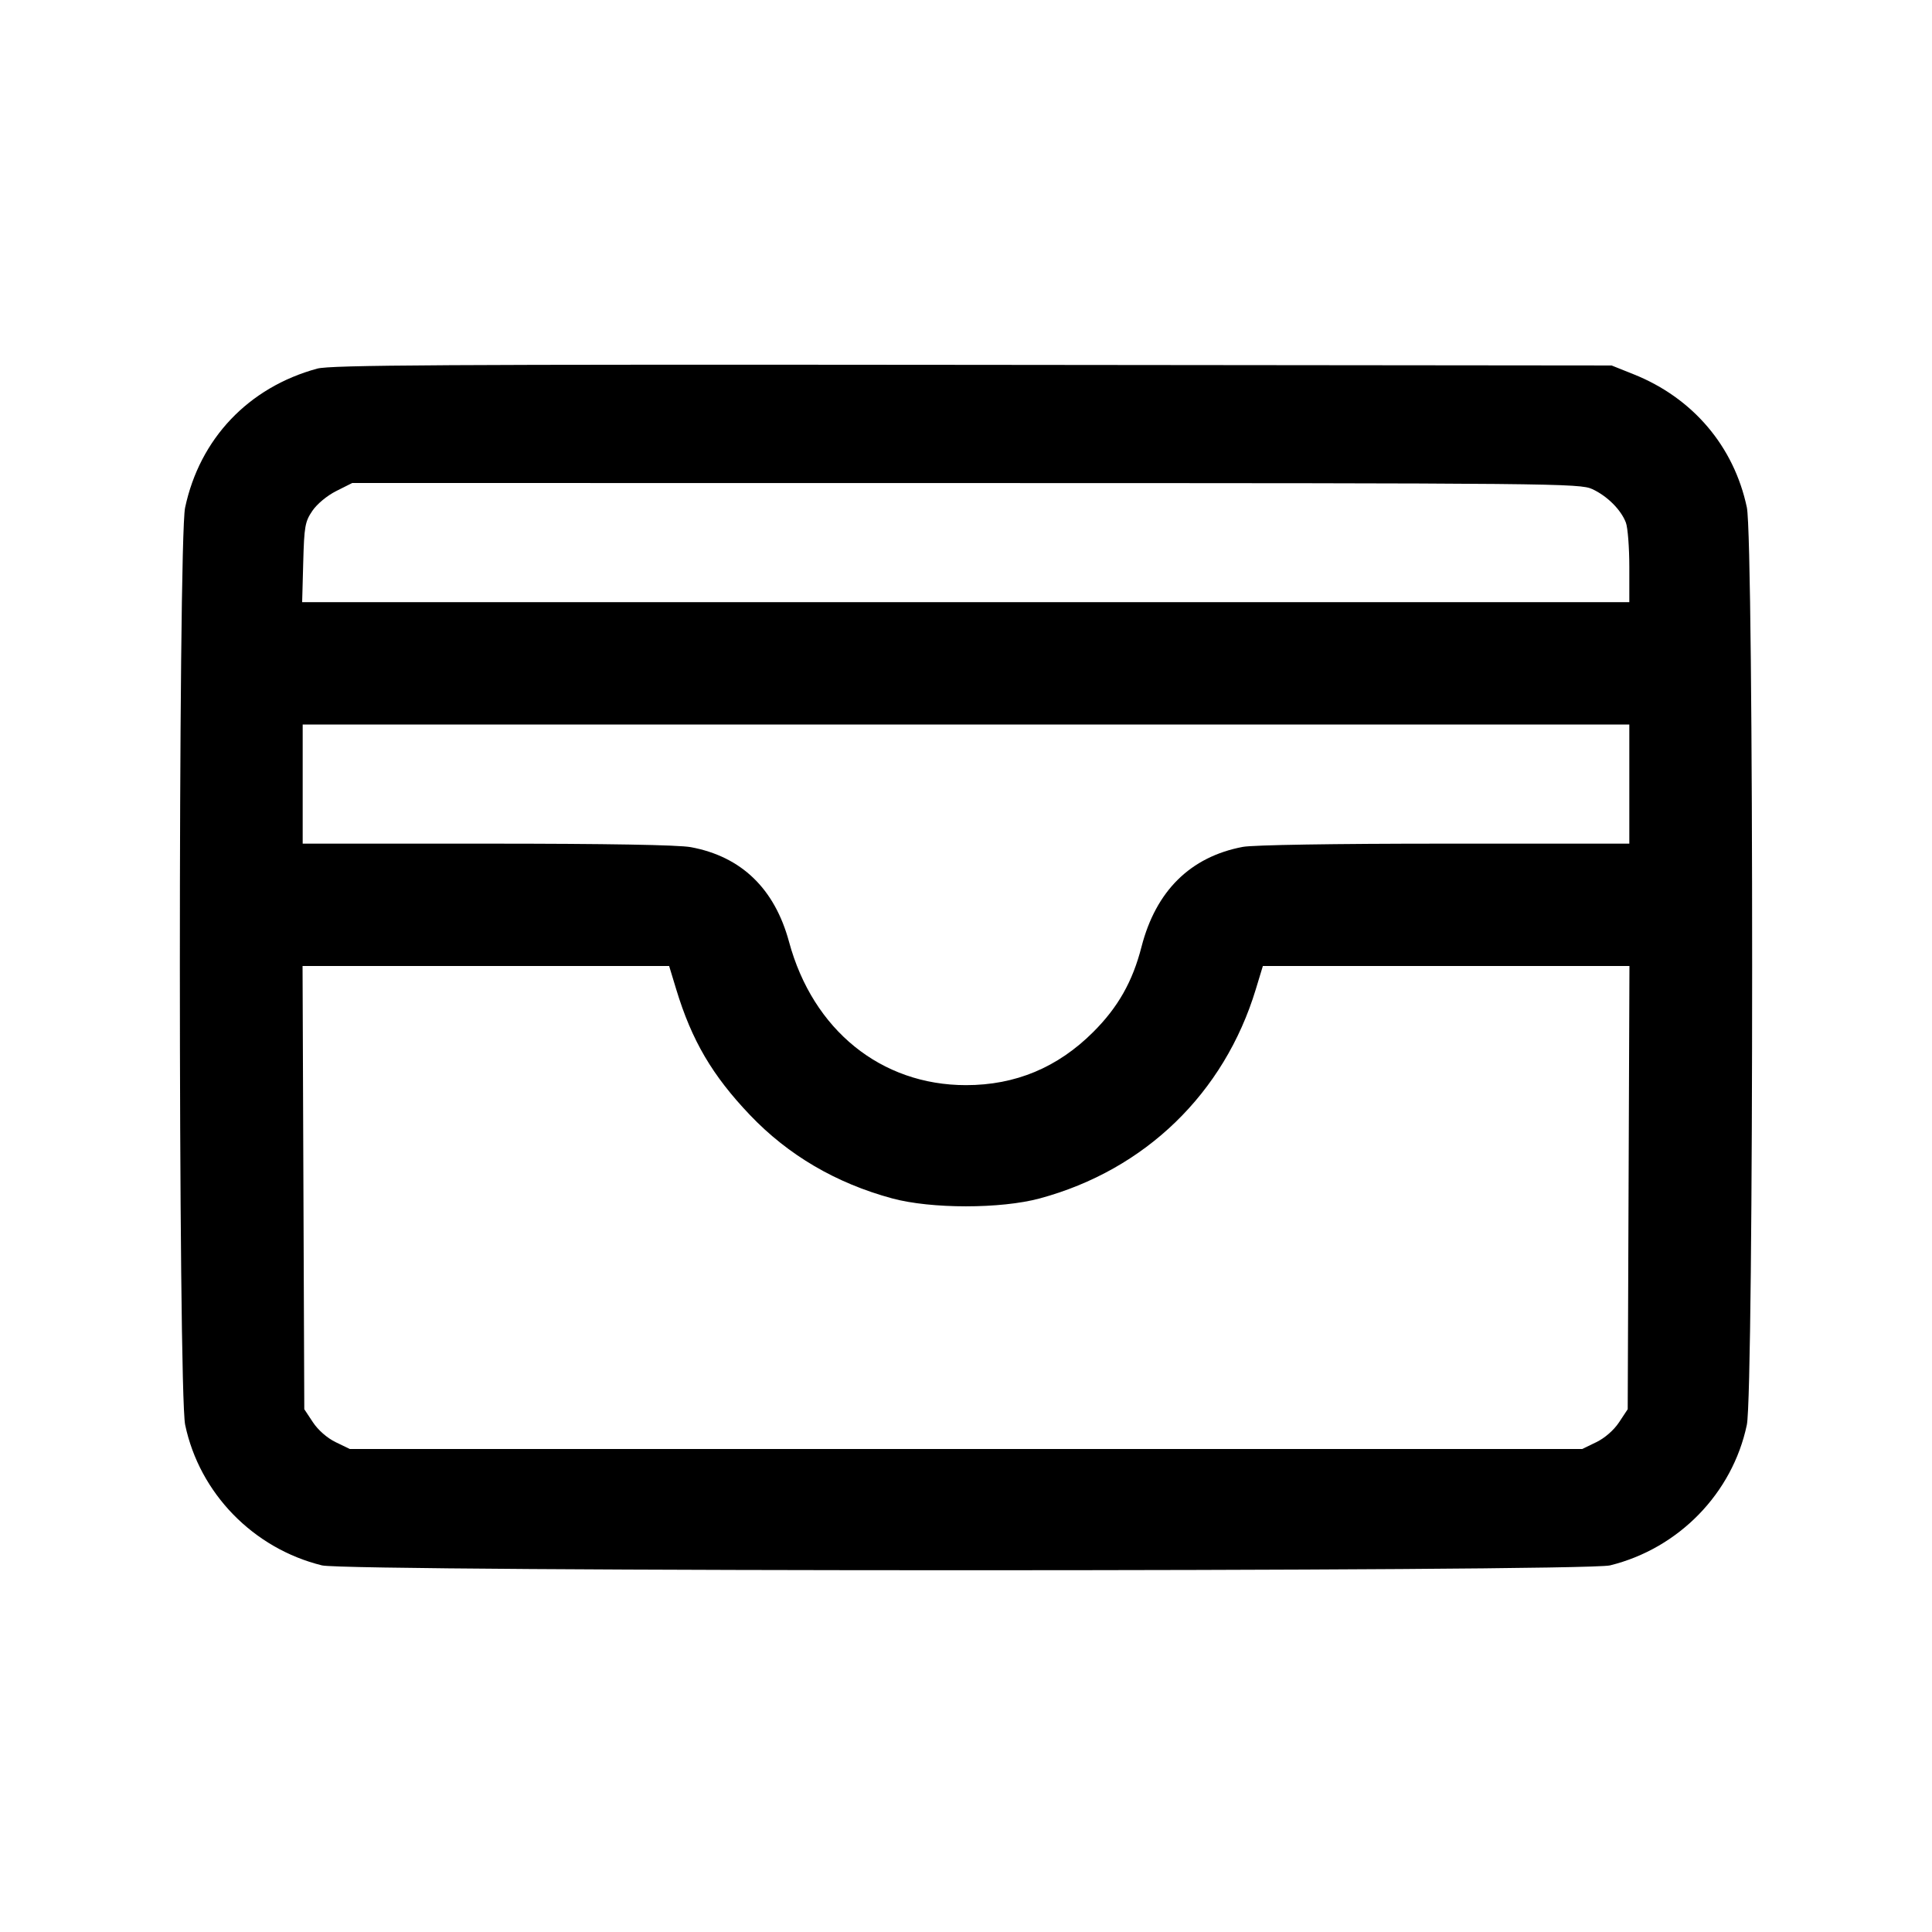 <svg fill="currentColor" viewBox="0 0 256 256" xmlns="http://www.w3.org/2000/svg"><path d="M42.027 48.845 C 32.927 51.324,26.463 58.130,24.526 67.270 C 23.595 71.665,23.603 184.362,24.535 188.800 C 26.439 197.867,33.561 205.182,42.667 207.423 C 46.150 208.280,209.850 208.280,213.333 207.423 C 222.439 205.182,229.561 197.867,231.465 188.800 C 232.402 184.334,232.404 71.662,231.467 67.237 C 229.751 59.136,224.313 52.737,216.481 49.601 L 213.547 48.427 128.853 48.345 C 58.522 48.278,43.798 48.363,42.027 48.845 M210.987 64.809 C 212.973 65.729,214.794 67.547,215.440 69.254 C 215.689 69.915,215.893 72.555,215.893 75.121 L 215.893 79.787 127.965 79.787 L 40.037 79.787 40.179 74.527 C 40.307 69.747,40.417 69.123,41.387 67.693 C 42.005 66.781,43.341 65.673,44.564 65.059 L 46.674 64.000 127.977 64.009 C 206.204 64.018,209.345 64.049,210.987 64.809 M215.893 103.893 L 215.893 111.787 191.418 111.787 C 176.762 111.787,166.034 111.959,164.676 112.217 C 157.733 113.533,153.157 118.051,151.252 125.470 C 150.070 130.072,148.147 133.464,144.859 136.748 C 140.147 141.453,134.557 143.787,128.000 143.787 C 116.740 143.787,107.715 136.479,104.552 124.800 C 102.641 117.743,98.227 113.489,91.531 112.252 C 89.905 111.951,80.381 111.787,64.562 111.787 L 40.107 111.787 40.107 103.893 L 40.107 96.000 128.000 96.000 L 215.893 96.000 215.893 103.893 M89.603 131.093 C 91.663 137.877,94.375 142.499,99.375 147.747 C 104.446 153.068,110.778 156.781,118.215 158.794 C 123.387 160.194,132.613 160.194,137.785 158.794 C 151.734 155.019,162.212 144.874,166.397 131.093 L 167.336 128.000 191.623 128.000 L 215.910 128.000 215.795 157.365 L 215.680 186.730 214.535 188.460 C 213.845 189.502,212.646 190.550,211.520 191.095 L 209.651 192.000 128.000 192.000 L 46.349 192.000 44.480 191.095 C 43.354 190.550,42.155 189.502,41.465 188.460 L 40.320 186.730 40.205 157.365 L 40.090 128.000 64.377 128.000 L 88.664 128.000 89.603 131.093 " stroke="none" fill-rule="evenodd"></path></svg>